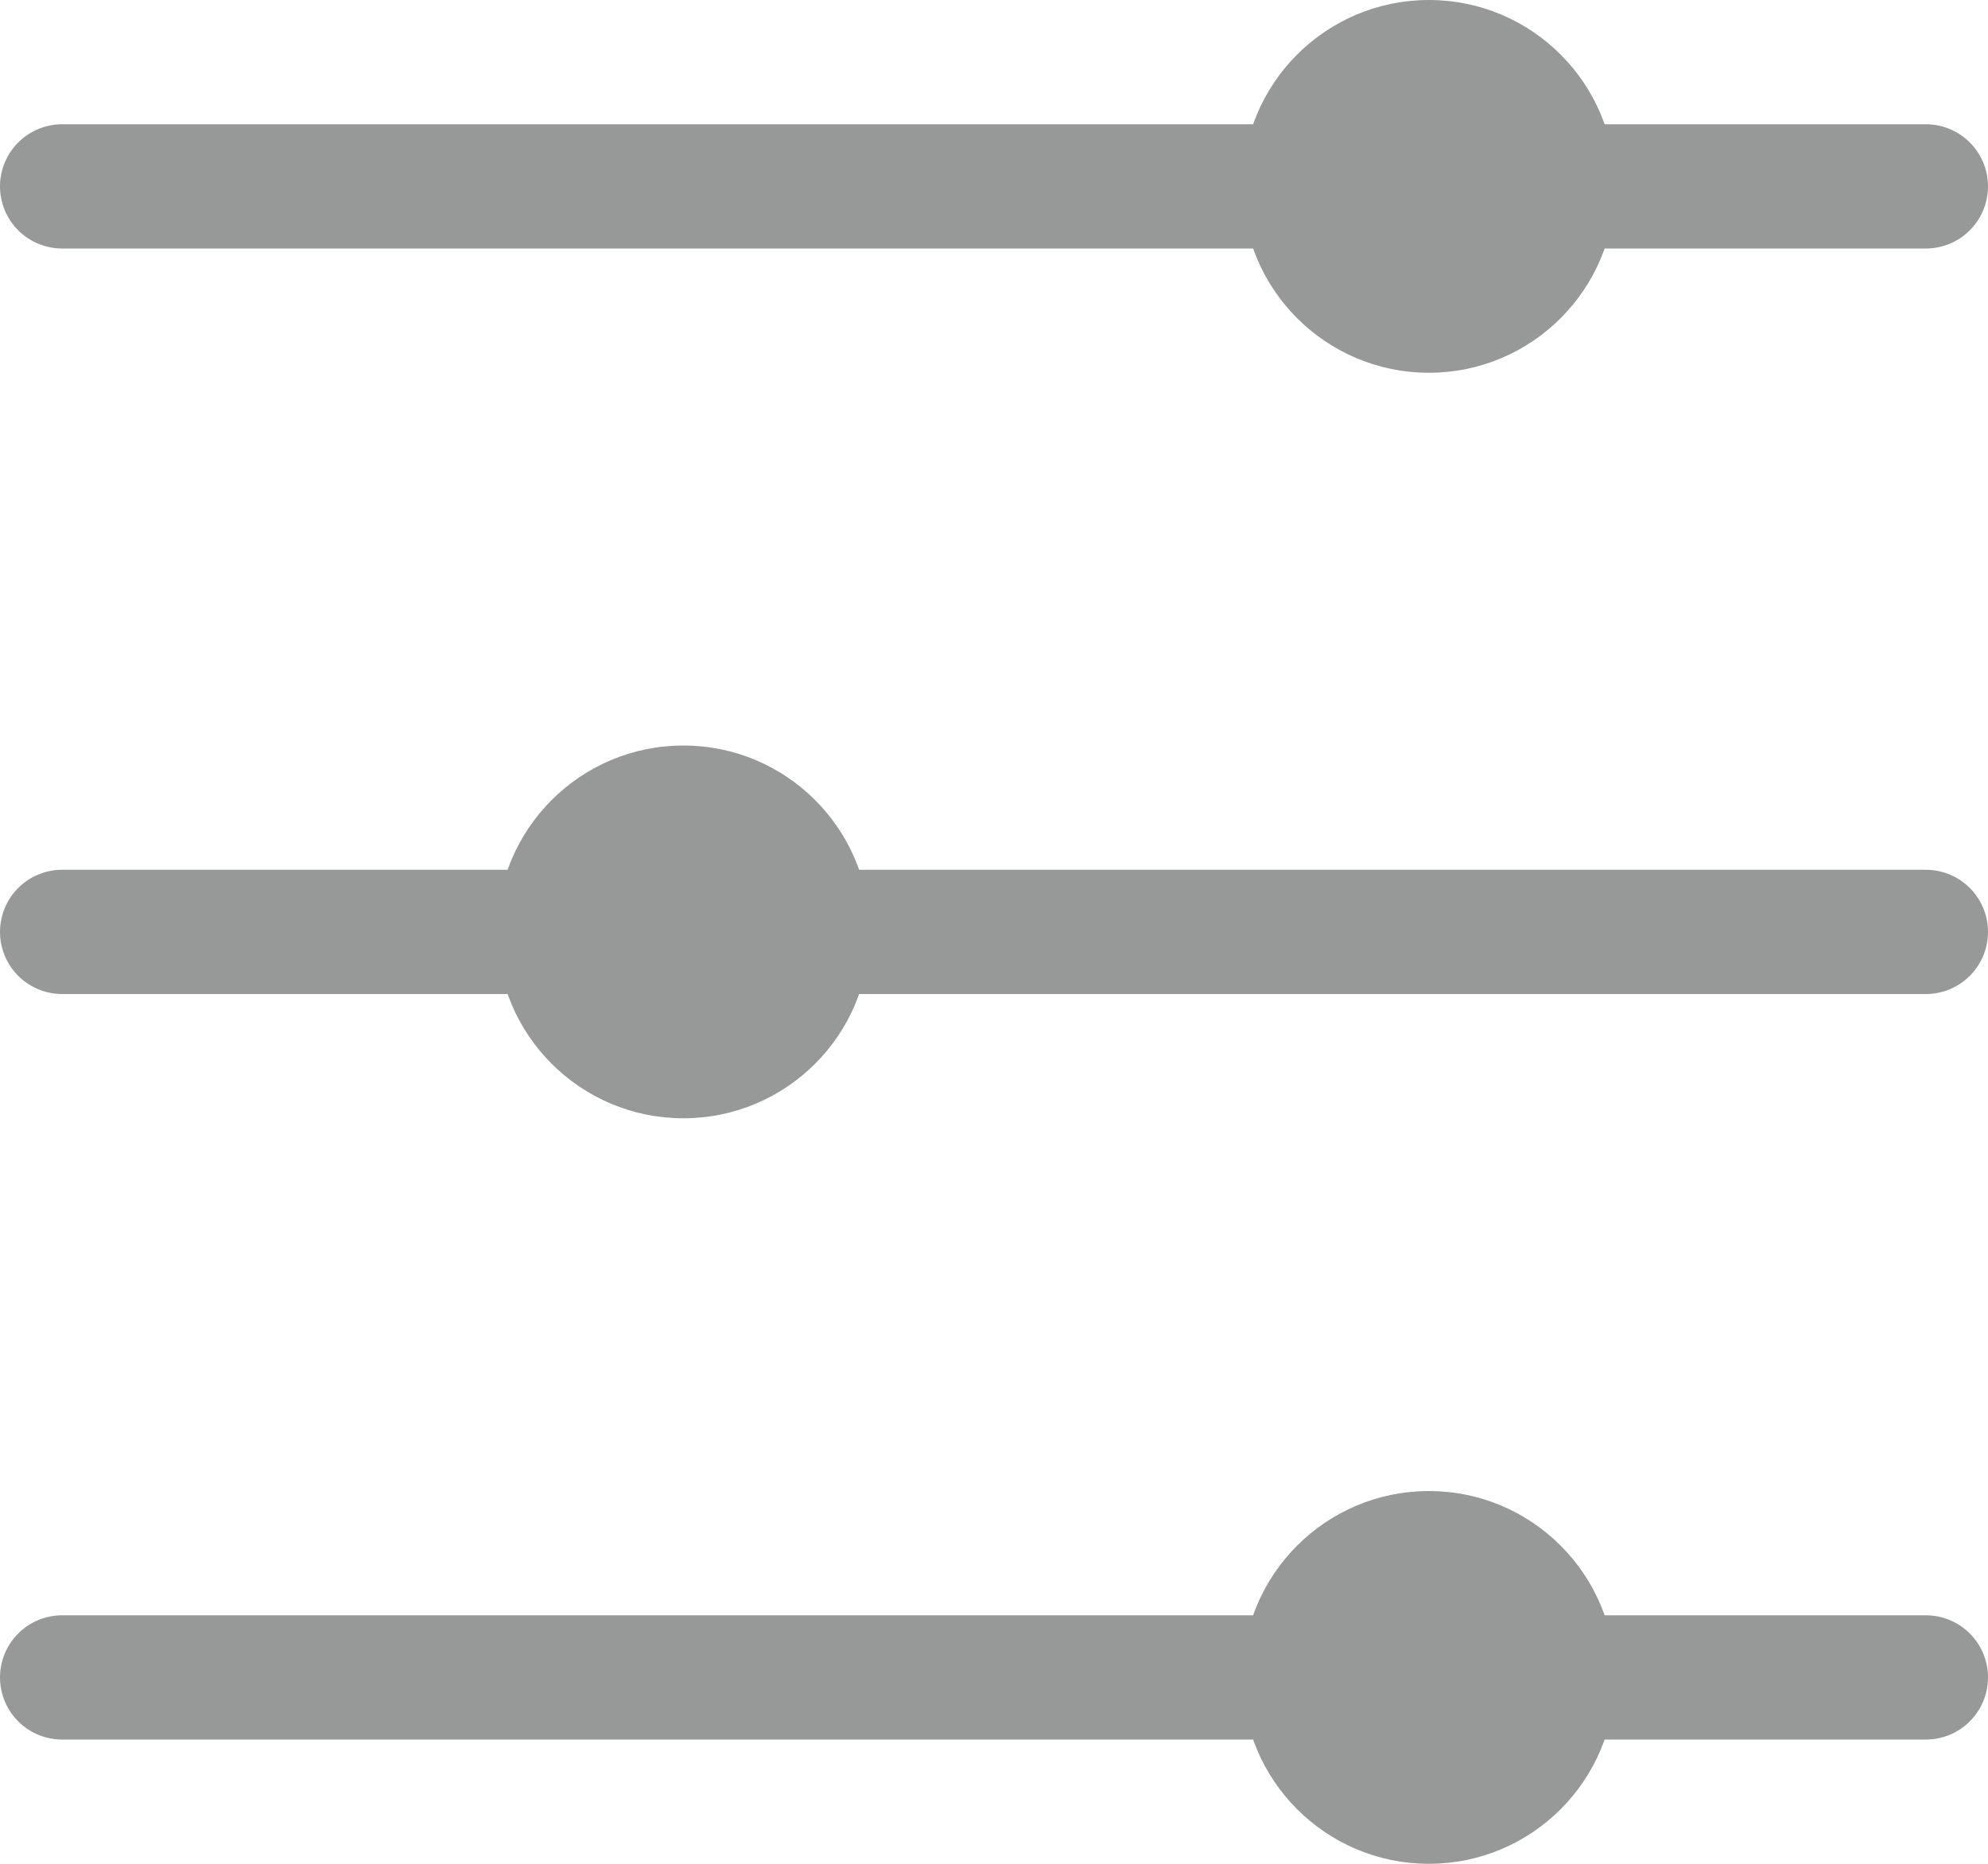 <svg width="16" height="15" viewBox="0 0 16 15" fill="none" xmlns="http://www.w3.org/2000/svg">
<line x1="0.5" y1="13.5" x2="15.5" y2="13.5" stroke="#979999" stroke-linecap="round"/>
<line x1="0.5" y1="7.5" x2="15.5" y2="7.5" stroke="#979999" stroke-linecap="round"/>
<line x1="0.5" y1="1.5" x2="15.5" y2="1.5" stroke="#979999" stroke-linecap="round"/>
<circle cx="11.5" cy="1.5" r="1.5" fill="#979999"/>
<circle cx="5.5" cy="7.5" r="1.5" fill="#979999"/>
<circle cx="11.5" cy="13.5" r="1.5" fill="#979999"/>
</svg>
